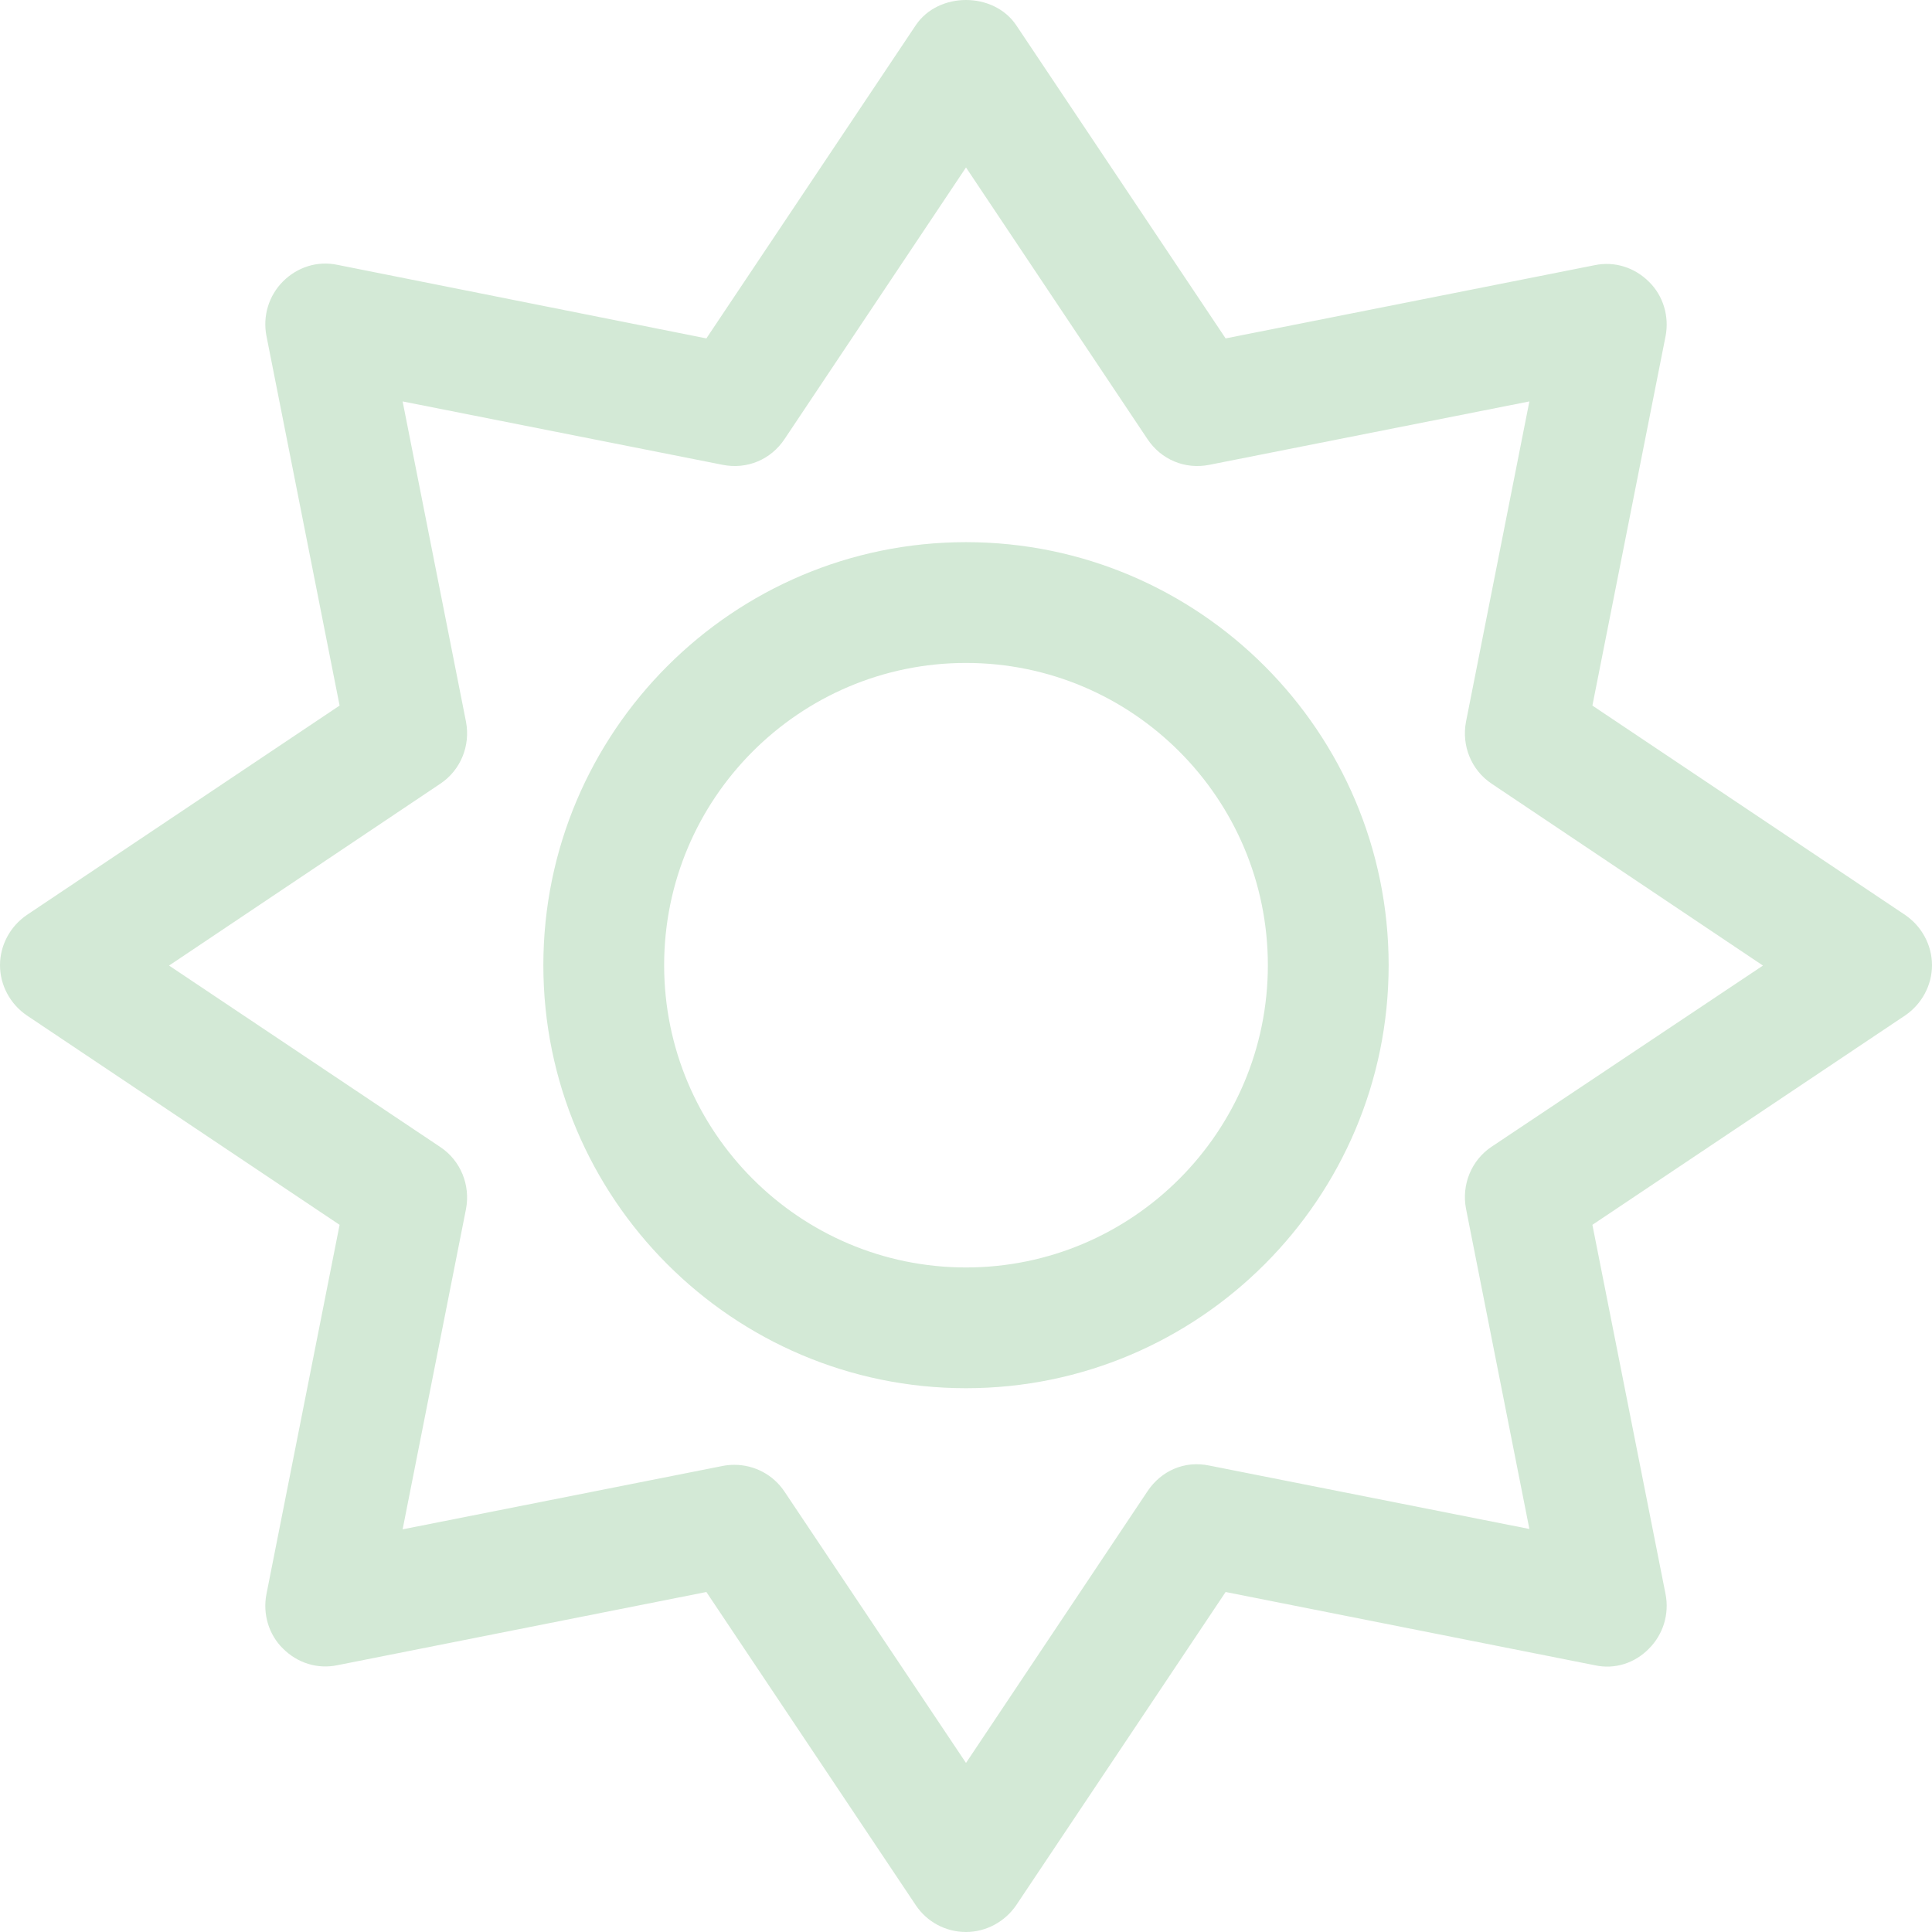 <?xml version="1.0" encoding="UTF-8"?>
<svg width="58px" height="58px" viewBox="0 0 58 58" version="1.1" xmlns="http://www.w3.org/2000/svg" xmlns:xlink="http://www.w3.org/1999/xlink">
    <!-- Generator: Sketch 59.1 (86144) - https://sketch.com -->
    <title>sun-light</title>
    <desc>Created with Sketch.</desc>
    <g id="Page-1" stroke="none" stroke-width="1" fill="none" fill-rule="evenodd">
        <g id="Homepage-1440-Copy" transform="translate(-692, -2821)" fill="#D3E9D6" fill-rule="nonzero">
            <g id="Group-3" transform="translate(100, 2761)">
                <g id="sun-light" transform="translate(591.5, 60)">
                    <path d="M29.5,16.276 C22.499,16.276 16.812,21.975 16.812,28.976 C16.812,35.977 22.499,41.675 29.5,41.675 C36.501,41.675 42.188,35.977 42.188,28.976 C42.188,21.975 36.501,16.276 29.5,16.276 Z M29.5,38.05 C24.504,38.05 20.438,33.983 20.438,28.976 C20.438,23.969 24.504,19.902 29.5,19.902 C34.496,19.902 38.562,23.969 38.562,28.976 C38.562,33.983 34.496,38.05 29.5,38.05 Z M58.5,28.976 C58.5,28.376 58.194,27.809 57.696,27.469 L48.305,21.182 L50.502,10.091 C50.616,9.502 50.434,8.879 50.004,8.46 C49.573,8.029 48.973,7.837 48.373,7.961 L37.294,10.159 L31.007,0.756 C30.327,-0.252 28.673,-0.252 27.993,0.756 L21.706,10.159 L10.627,7.95 C10.027,7.825 9.427,8.018 8.996,8.448 C8.566,8.879 8.384,9.491 8.498,10.08 L10.695,21.182 L1.304,27.469 C0.806,27.809 0.5,28.376 0.5,28.976 C0.5,29.576 0.806,30.143 1.304,30.483 L10.695,36.77 L8.498,47.861 C8.384,48.45 8.566,49.073 8.996,49.492 C9.427,49.923 10.027,50.115 10.627,49.991 L21.706,47.793 L27.993,57.196 C28.333,57.705 28.9,58 29.5,58 C30.1,58 30.667,57.694 31.007,57.196 L37.294,47.793 L48.373,49.991 C48.984,50.127 49.585,49.923 50.004,49.492 C50.434,49.062 50.616,48.45 50.502,47.861 L48.305,36.77 L57.696,30.483 C58.194,30.143 58.5,29.576 58.5,28.976 Z M45.28,34.425 C44.668,34.833 44.374,35.569 44.51,36.283 L46.413,45.901 L36.807,43.998 C36.059,43.839 35.357,44.156 34.949,44.768 L29.5,52.925 L24.051,44.779 C23.711,44.27 23.145,43.975 22.545,43.975 C22.431,43.975 22.307,43.986 22.193,44.009 L12.587,45.912 L14.49,36.294 C14.626,35.581 14.332,34.844 13.72,34.436 L5.575,28.987 L13.72,23.527 C14.332,23.119 14.626,22.383 14.49,21.669 L12.587,12.051 L22.193,13.954 C22.93,14.101 23.643,13.795 24.051,13.184 L29.5,5.027 L34.949,13.184 C35.357,13.795 36.07,14.101 36.807,13.954 L46.413,12.051 L44.51,21.669 C44.374,22.383 44.668,23.119 45.28,23.527 L53.425,28.987 L45.28,34.425 Z" id="Shape"></path>
                </g>
            </g>
        </g>
    </g>
</svg>